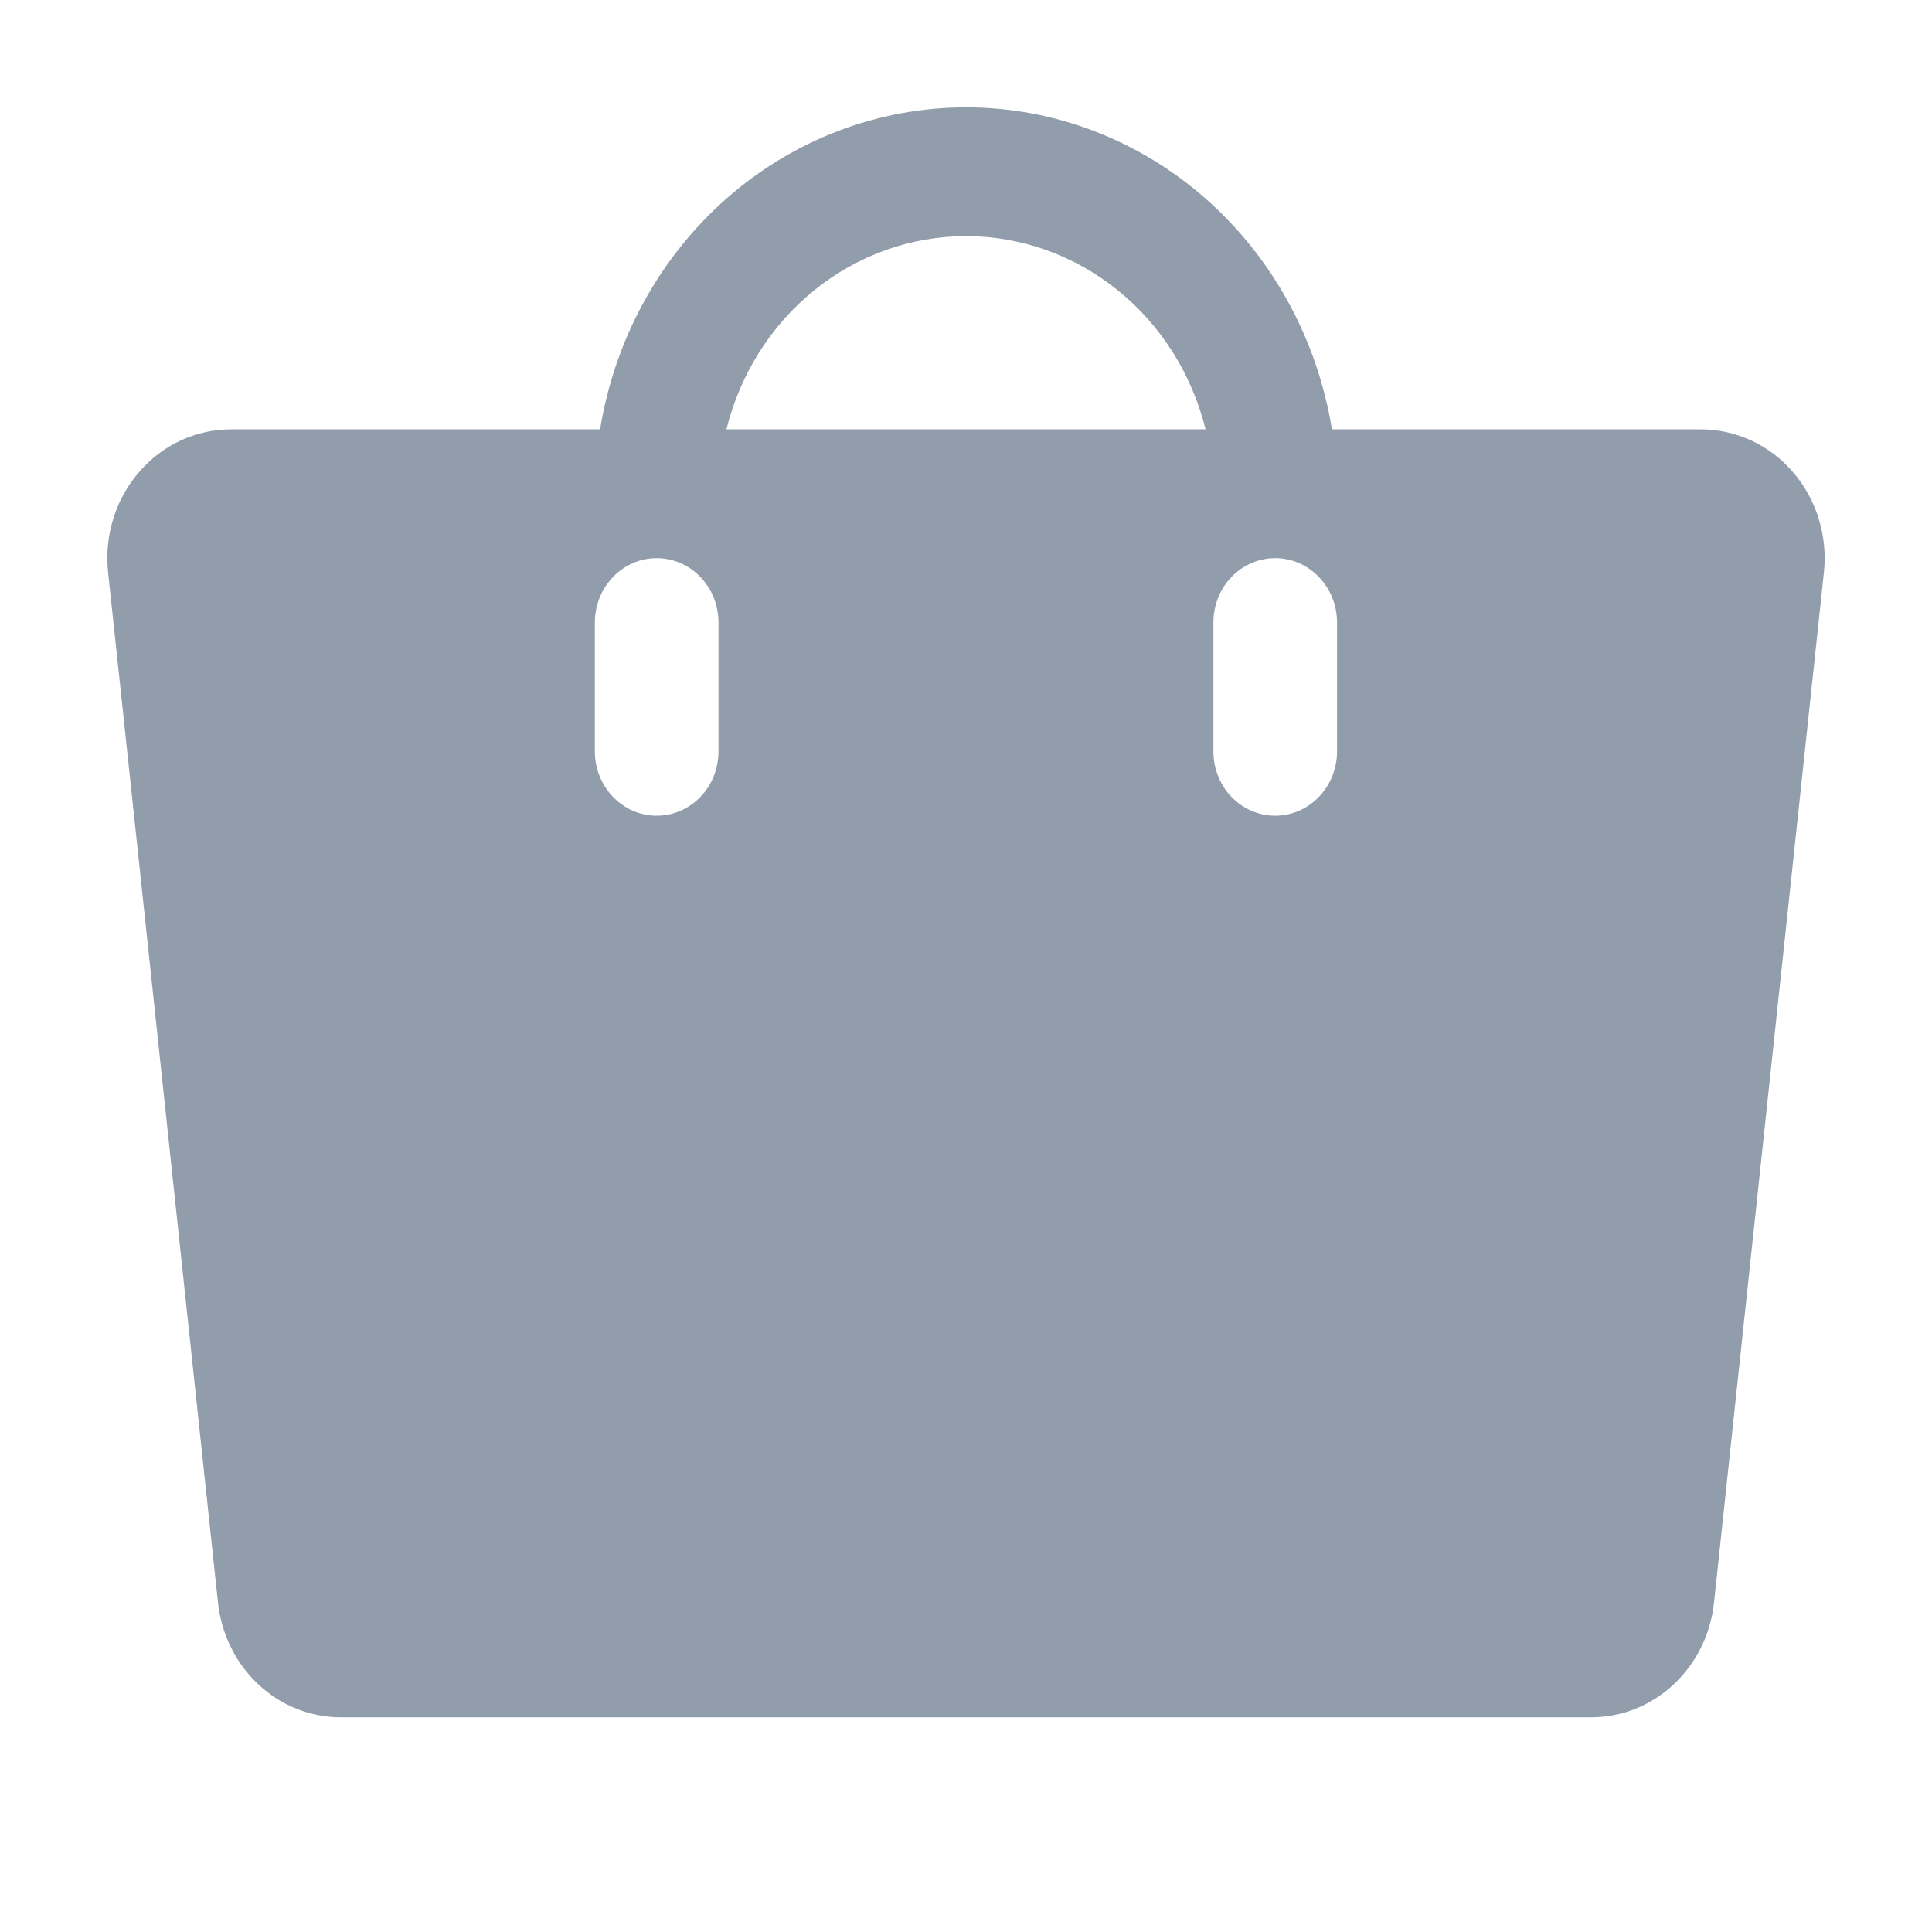 <svg width="18" height="18" viewBox="0 0 18 18" fill="none" xmlns="http://www.w3.org/2000/svg">
<path d="M16.706 4.4C16.598 4.274 16.466 4.173 16.318 4.105C16.17 4.036 16.01 4 15.848 4H12.409C12.273 3.161 11.856 2.4 11.232 1.85C10.608 1.301 9.817 1 9 1C8.183 1 7.392 1.301 6.768 1.85C6.144 2.4 5.727 3.161 5.591 4H2.153C1.99 4 1.83 4.036 1.682 4.104C1.534 4.173 1.402 4.274 1.294 4.4C1.186 4.525 1.104 4.674 1.055 4.834C1.005 4.995 0.989 5.165 1.007 5.332L2.031 14.932C2.063 15.226 2.197 15.498 2.408 15.694C2.619 15.892 2.893 16 3.177 16H14.823C15.107 16 15.381 15.892 15.592 15.694C15.803 15.498 15.938 15.226 15.969 14.932L16.993 5.332C17.011 5.165 16.994 4.995 16.945 4.834C16.896 4.674 16.814 4.525 16.706 4.4ZM6.694 7C6.694 7.159 6.634 7.312 6.526 7.424C6.418 7.537 6.271 7.6 6.118 7.6C5.965 7.6 5.819 7.537 5.711 7.424C5.603 7.312 5.542 7.159 5.542 7V5.8C5.542 5.641 5.603 5.488 5.711 5.376C5.819 5.263 5.965 5.2 6.118 5.2C6.271 5.2 6.418 5.263 6.526 5.376C6.634 5.488 6.694 5.641 6.694 5.8V7ZM6.768 4C6.896 3.485 7.184 3.028 7.588 2.703C7.992 2.377 8.489 2.2 9 2.2C9.511 2.2 10.008 2.377 10.412 2.703C10.816 3.028 11.104 3.485 11.232 4H6.768ZM12.457 7C12.457 7.159 12.396 7.312 12.288 7.424C12.18 7.537 12.034 7.6 11.881 7.6C11.728 7.6 11.581 7.537 11.473 7.424C11.365 7.312 11.305 7.159 11.305 7V5.8C11.305 5.641 11.365 5.488 11.473 5.376C11.581 5.263 11.728 5.2 11.881 5.2C12.034 5.2 12.18 5.263 12.288 5.376C12.396 5.488 12.457 5.641 12.457 5.8V7Z" fill="#929DAB"/>
</svg>
